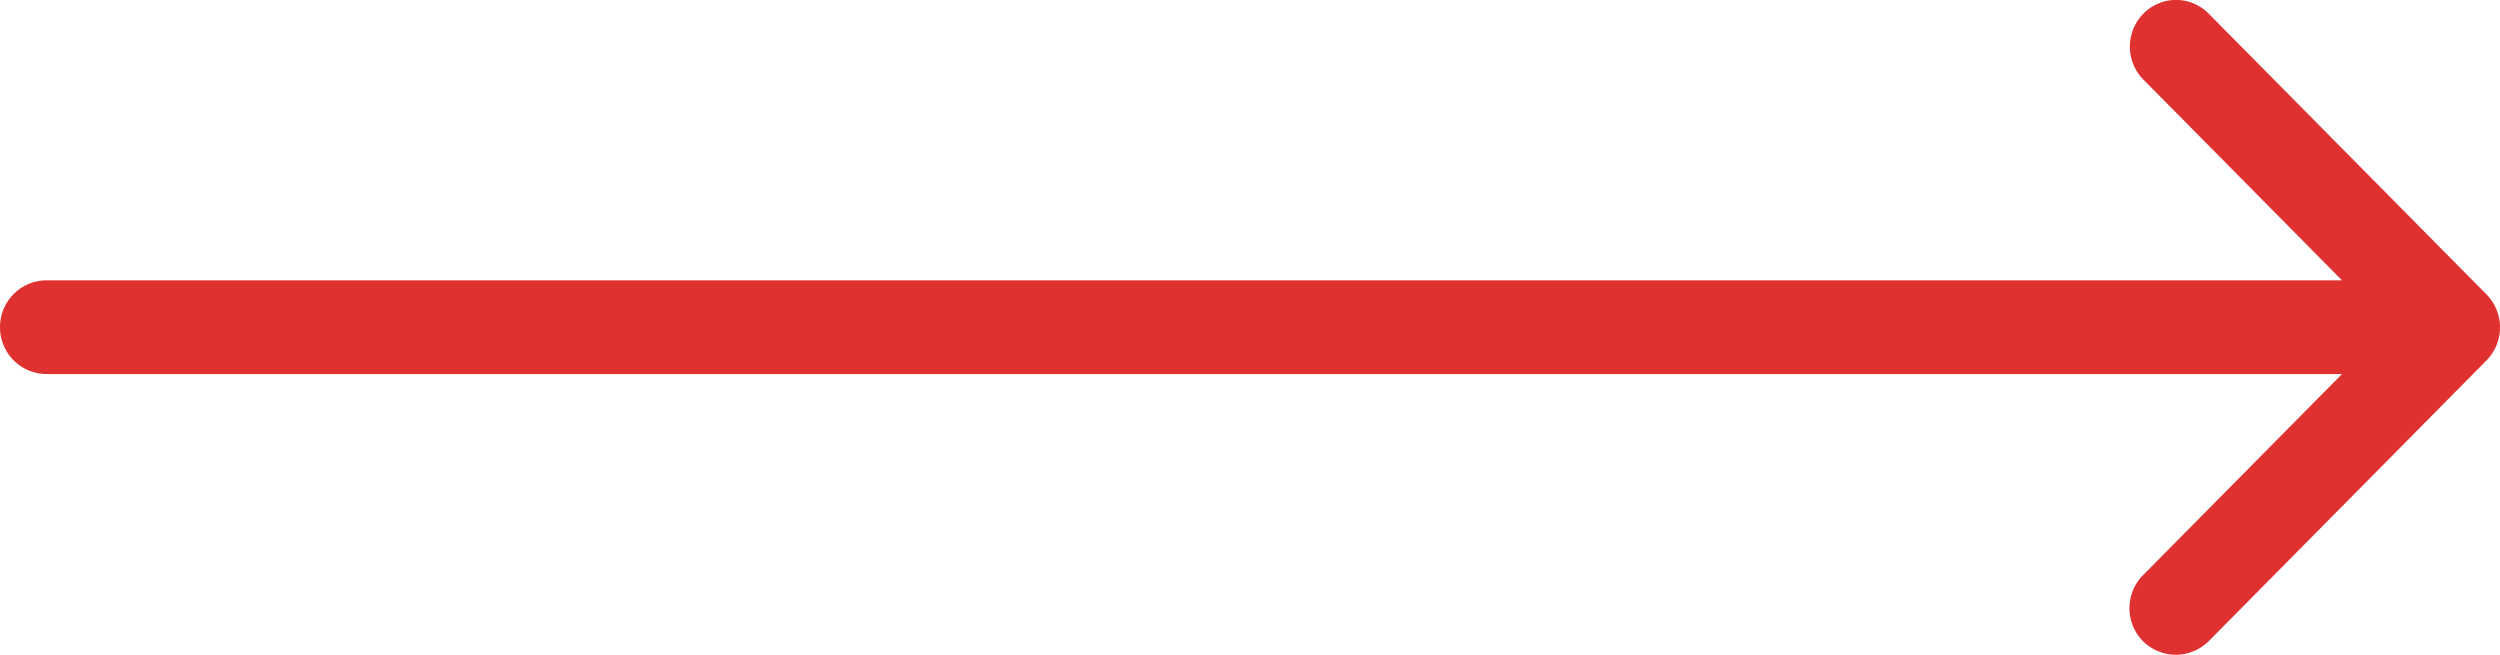 <svg width="42" height="11" xmlns="http://www.w3.org/2000/svg"><path d="M41.897 5.11a.79.79 0 01-.124.945l-4.667 4.717a.792.792 0 01-.552.228.792.792 0 01-.552-.228.789.789 0 010-1.108l3.344-3.38H.778A.784.784 0 010 5.496c0-.432.35-.786.778-.786h38.568l-3.337-3.373a.789.789 0 010-1.108.769.769 0 011.097 0l4.63 4.68a.791.791 0 01.16.2z" fill="#e03131" fill-rule="evenodd"/></svg>
